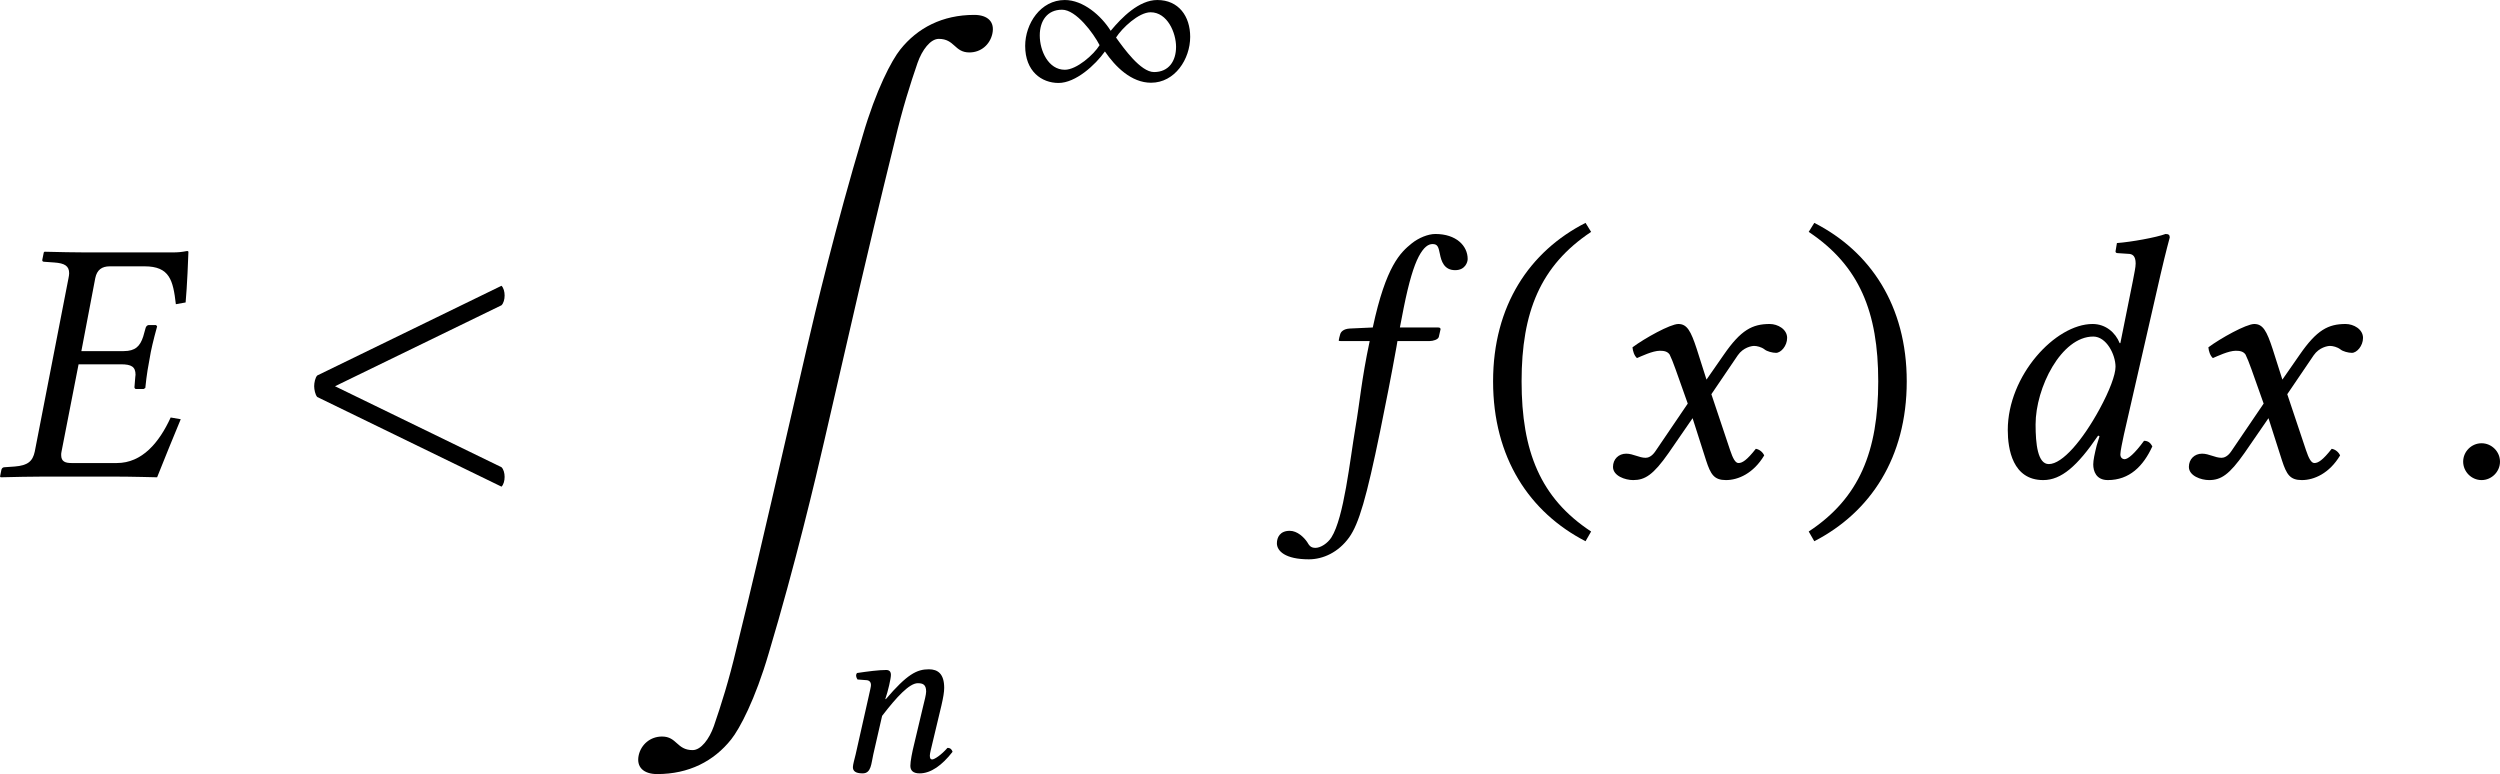 <?xml version='1.0' encoding='UTF-8'?>
<!-- This file was generated by dvisvgm 3.2.2 -->
<svg version='1.1' xmlns='http://www.w3.org/2000/svg' xmlns:xlink='http://www.w3.org/1999/xlink' width='120.372pt' height='37.271pt' viewBox='238.861 697.571 120.372 37.271'>
<defs>
<path id='g3-46' d='M.3-1.911C.3-.377 1.032 .718 2.155 1.297L2.267 1.102C1.248 .432 .872-.509 .872-1.911C.872-3.299 1.248-4.233 2.267-4.91L2.155-5.091C1.032-4.519 .3-3.431 .3-1.911Z'/>
<path id='g3-47' d='M2.183-1.911C2.183-3.431 1.451-4.519 .328-5.091L.216-4.91C1.234-4.233 1.611-3.299 1.611-1.911C1.611-.509 1.234 .432 .216 1.102L.328 1.297C1.451 .718 2.183-.377 2.183-1.911Z'/>
<path id='g3-216' d='M5.223-1.974C5.223-2.594 4.875-3.082 4.233-3.082C3.682-3.082 3.159-2.552 2.831-2.155C2.545-2.615 2.001-3.082 1.451-3.082C.718-3.082 .258-2.364 .258-1.702C.258-.934 .753-.586 1.262-.586C1.778-.586 2.371-1.13 2.657-1.534C2.971-1.074 3.452-.593 4.045-.593C4.763-.593 5.223-1.304 5.223-1.974ZM2.497-1.723C2.322-1.437 1.806-.983 1.451-.983C.955-.983 .697-1.555 .697-2.015C.697-2.455 .921-2.79 1.367-2.79C1.792-2.79 2.315-2.078 2.497-1.723ZM4.798-1.674C4.798-1.248 4.582-.914 4.135-.914C3.731-.914 3.222-1.632 2.992-1.953C3.173-2.239 3.675-2.713 4.031-2.713C4.54-2.713 4.798-2.092 4.798-1.674Z'/>
<path id='g1-58' d='M.398-.3C.398-.098 .565 .07 .767 .07S1.137-.098 1.137-.3S.969-.669 .767-.669S.398-.502 .398-.3Z'/>
<path id='g1-60' d='M.767-1.813L4.108-3.438C4.191-3.522 4.191-3.745 4.108-3.829L.411-2.029C.37-1.988 .349-1.883 .349-1.813C.349-1.75 .37-1.639 .411-1.597L4.108 .202C4.191 .119 4.191-.105 4.108-.188L.767-1.813Z'/>
<path id='g1-69' d='M3.864-4.505C3.864-4.519 3.857-4.526 3.836-4.526C3.717-4.505 3.675-4.498 3.515-4.498H1.82C1.562-4.498 1.29-4.505 .976-4.512L.962-4.498L.934-4.359C.928-4.338 .928-4.31 .976-4.31L1.172-4.296C1.381-4.282 1.471-4.226 1.471-4.08C1.471-4.052 1.465-4.017 1.458-3.982L.781-.502C.739-.307 .642-.223 .377-.202L.174-.188C.133-.188 .119-.16 .112-.139L.084 0L.098 .014C.411 .007 .69 0 .948 0H2.385C2.706 0 3.236 .014 3.236 .014C3.382-.349 3.557-.788 3.71-1.151L3.508-1.186C3.278-.683 2.936-.272 2.427-.272H1.52C1.395-.272 1.311-.3 1.311-.432C1.311-.453 1.311-.474 1.318-.502L1.66-2.253H2.511C2.72-2.253 2.803-2.204 2.803-2.043C2.803-2.029 2.797-2.008 2.797-1.988L2.783-1.813C2.776-1.792 2.783-1.757 2.817-1.757H2.964L2.999-1.778C3.027-2.057 3.062-2.246 3.089-2.385C3.11-2.525 3.159-2.734 3.236-3.013L3.215-3.041H3.068C3.041-3.041 3.013-3.013 3.006-2.985L2.957-2.81C2.894-2.615 2.797-2.518 2.566-2.518H1.716L1.995-3.982C2.029-4.149 2.127-4.219 2.287-4.219H2.985C3.487-4.219 3.557-3.94 3.612-3.459L3.808-3.494C3.836-3.78 3.864-4.449 3.864-4.505Z'/>
<path id='g1-100' d='M2.406-1.353C2.064-.725 1.66-.251 1.388-.251C1.165-.251 1.123-.656 1.123-1.046C1.123-1.785 1.639-2.81 2.28-2.81C2.545-2.81 2.727-2.448 2.727-2.204C2.727-2.043 2.608-1.723 2.406-1.353ZM2.406-.809L2.35-.628C2.308-.46 2.28-.328 2.28-.244C2.28-.112 2.336 .07 2.573 .07C3.006 .07 3.285-.209 3.466-.607C3.431-.669 3.389-.718 3.299-.718C3.11-.46 2.978-.349 2.908-.349C2.887-.349 2.824-.363 2.824-.446C2.824-.509 2.866-.704 2.894-.837L3.633-4.066C3.738-4.519 3.815-4.798 3.815-4.798C3.815-4.847 3.794-4.868 3.731-4.868C3.543-4.798 3.041-4.707 2.755-4.686L2.727-4.519C2.727-4.498 2.741-4.484 2.769-4.484L2.978-4.47C3.068-4.47 3.131-4.428 3.131-4.275C3.131-4.198 3.103-4.08 3.075-3.926L2.824-2.678H2.81C2.727-2.887 2.532-3.062 2.267-3.062C1.52-3.062 .565-2.029 .565-.934C.565-.551 .663 .07 1.276 .07C1.639 .07 1.96-.209 2.378-.823L2.406-.809Z'/>
<path id='g1-102' d='M1.213 1.22C1.137 1.339 .997 1.43 .893 1.43C.795 1.43 .767 1.381 .725 1.311C.663 1.22 .53 1.088 .377 1.088C.181 1.088 .119 1.22 .119 1.339C.119 1.492 .286 1.66 .76 1.66C1.046 1.66 1.353 1.52 1.569 1.22C1.764 .948 1.918 .418 2.19-.907C2.301-1.451 2.413-2.015 2.518-2.601L2.538-2.72H3.187C3.25-2.72 3.354-2.748 3.368-2.803C3.368-2.803 3.403-2.95 3.403-2.957C3.403-2.978 3.389-2.992 3.354-2.992H2.587L2.664-3.389C2.769-3.912 2.866-4.226 2.964-4.414C3.068-4.61 3.159-4.666 3.243-4.666C3.347-4.666 3.361-4.603 3.389-4.47C3.417-4.324 3.473-4.142 3.696-4.142C3.898-4.142 3.947-4.303 3.947-4.366C3.947-4.631 3.717-4.868 3.299-4.868C3.152-4.868 2.964-4.791 2.824-4.679C2.601-4.498 2.308-4.233 2.043-2.992L1.583-2.971C1.458-2.964 1.402-2.908 1.388-2.852C1.381-2.831 1.36-2.748 1.36-2.734S1.374-2.72 1.395-2.72H1.981C1.813-1.925 1.785-1.506 1.695-.983C1.583-.321 1.465 .823 1.213 1.22Z'/>
<path id='g1-110' d='M1.73-2.894C1.73-2.992 1.681-3.041 1.59-3.041C1.367-3.041 1.039-2.999 .711-2.95C.663-2.894 .683-2.817 .725-2.755L1.004-2.734C1.088-2.727 1.13-2.664 1.13-2.594C1.13-2.538 1.102-2.434 1.06-2.239L.669-.502C.635-.363 .586-.188 .586-.119C.586-.007 .656 .07 .879 .07C1.144 .07 1.137-.237 1.2-.502L1.465-1.66C1.904-2.232 2.287-2.643 2.538-2.643C2.685-2.643 2.79-2.608 2.79-2.392C2.79-2.308 2.741-2.113 2.692-1.918L2.427-.802C2.371-.579 2.315-.293 2.315-.16S2.385 .07 2.594 .07C2.929 .07 3.264-.167 3.585-.579C3.564-.642 3.529-.697 3.431-.697C3.25-.488 3.041-.349 2.971-.349C2.922-.349 2.901-.384 2.901-.467C2.901-.53 2.943-.683 2.985-.865L3.25-1.974C3.306-2.218 3.333-2.378 3.333-2.504C3.333-2.922 3.145-3.062 2.873-3.062C2.511-3.062 2.218-2.915 1.576-2.162L1.562-2.169C1.646-2.413 1.73-2.783 1.73-2.894Z'/>
<path id='g1-120' d='M.488-.46C.335-.46 .223-.349 .223-.195C.223-.014 .467 .07 .628 .07C.865 .07 1.032-.035 1.339-.474L1.82-1.172L2.092-.321C2.183-.042 2.253 .07 2.49 .07C2.734 .07 3.041-.063 3.257-.425C3.229-.488 3.166-.544 3.089-.558C2.908-.328 2.817-.272 2.741-.272C2.678-.272 2.629-.363 2.573-.53L2.197-1.653L2.727-2.434C2.838-2.594 3.006-2.622 3.055-2.622C3.11-2.622 3.201-2.601 3.264-2.552C3.313-2.511 3.424-2.483 3.494-2.483C3.592-2.483 3.717-2.622 3.717-2.783C3.717-2.957 3.529-3.062 3.368-3.062C3.02-3.062 2.79-2.943 2.448-2.448L2.099-1.946L1.904-2.559C1.785-2.922 1.709-3.062 1.534-3.062C1.374-3.062 .858-2.776 .614-2.594C.621-2.518 .649-2.427 .704-2.378C.788-2.413 1.018-2.525 1.165-2.525C1.248-2.525 1.318-2.511 1.36-2.448C1.388-2.392 1.437-2.273 1.478-2.155L1.723-1.465L1.074-.509C1.004-.404 .928-.377 .879-.377C.746-.377 .628-.46 .488-.46Z'/>
<use id='g30-58' xlink:href='#g1-58' transform='scale(1.714)'/>
<use id='g30-60' xlink:href='#g1-60' transform='scale(1.714)'/>
<use id='g30-69' xlink:href='#g1-69' transform='scale(1.714)'/>
<use id='g30-100' xlink:href='#g1-100' transform='scale(1.714)'/>
<use id='g30-102' xlink:href='#g1-102' transform='scale(1.714)'/>
<use id='g30-120' xlink:href='#g1-120' transform='scale(1.714)'/>
<use id='g29-110' xlink:href='#g1-110' transform='scale(1.143)'/>
<use id='g25-137' xlink:href='#g0-137' transform='scale(1.2)'/>
<path id='g0-137' d='M3.377 1.684C3.158 2.61 2.939 3.298 2.73 3.905C2.6 4.274 2.361 4.593 2.122 4.593C1.664 4.593 1.674 4.204 1.245 4.204C.907 4.204 .648 4.433 .578 4.732C.498 5.081 .717 5.28 1.106 5.28C2.012 5.28 2.73 4.912 3.228 4.284C3.467 3.985 3.915 3.148 4.304 1.813C5.061-.717 5.649-3.198 5.898-4.284L6.904-8.648C7.143-9.674 7.432-10.899 7.92-12.882C8.139-13.808 8.359-14.496 8.568-15.103C8.697-15.472 8.936-15.791 9.176-15.791C9.634-15.791 9.624-15.402 10.052-15.402C10.391-15.402 10.64-15.631 10.71-15.93C10.79-16.279 10.58-16.478 10.192-16.478C9.285-16.478 8.568-16.11 8.07-15.482C7.831-15.183 7.382-14.346 6.994-13.011C6.237-10.481 5.639-8 5.39-6.914L4.384-2.55C4.144-1.524 3.866-.299 3.377 1.684Z'/>
<use id='g32-216' xlink:href='#g3-216' transform='scale(1.143)'/>
<use id='g33-46' xlink:href='#g3-46' transform='scale(1.714)'/>
<use id='g33-47' xlink:href='#g3-47' transform='scale(1.714)'/>
</defs>
<g id='page1' transform='matrix(1.4 0 0 1.4 0 0)'>
<use x='170.472' y='514.656' xlink:href='#g30-69'/>
<use x='180.822' y='514.656' xlink:href='#g30-60'/>
<use x='191.89' y='518.551' xlink:href='#g25-137'/>
<use x='205.578' y='501.788' xlink:href='#g32-216'/>
<use x='199.278' y='524.783' xlink:href='#g29-110'/>
<use x='214.326' y='514.656' xlink:href='#g30-102'/>
<use x='221.451' y='514.656' xlink:href='#g33-46'/>
<use x='225.707' y='514.656' xlink:href='#g30-120'/>
<use x='232.45' y='514.656' xlink:href='#g33-47'/>
<use x='238.698' y='514.656' xlink:href='#g30-100'/>
<use x='245.513' y='514.656' xlink:href='#g30-120'/>
<use x='254.646' y='514.656' xlink:href='#g30-58'/>
</g>
</svg>